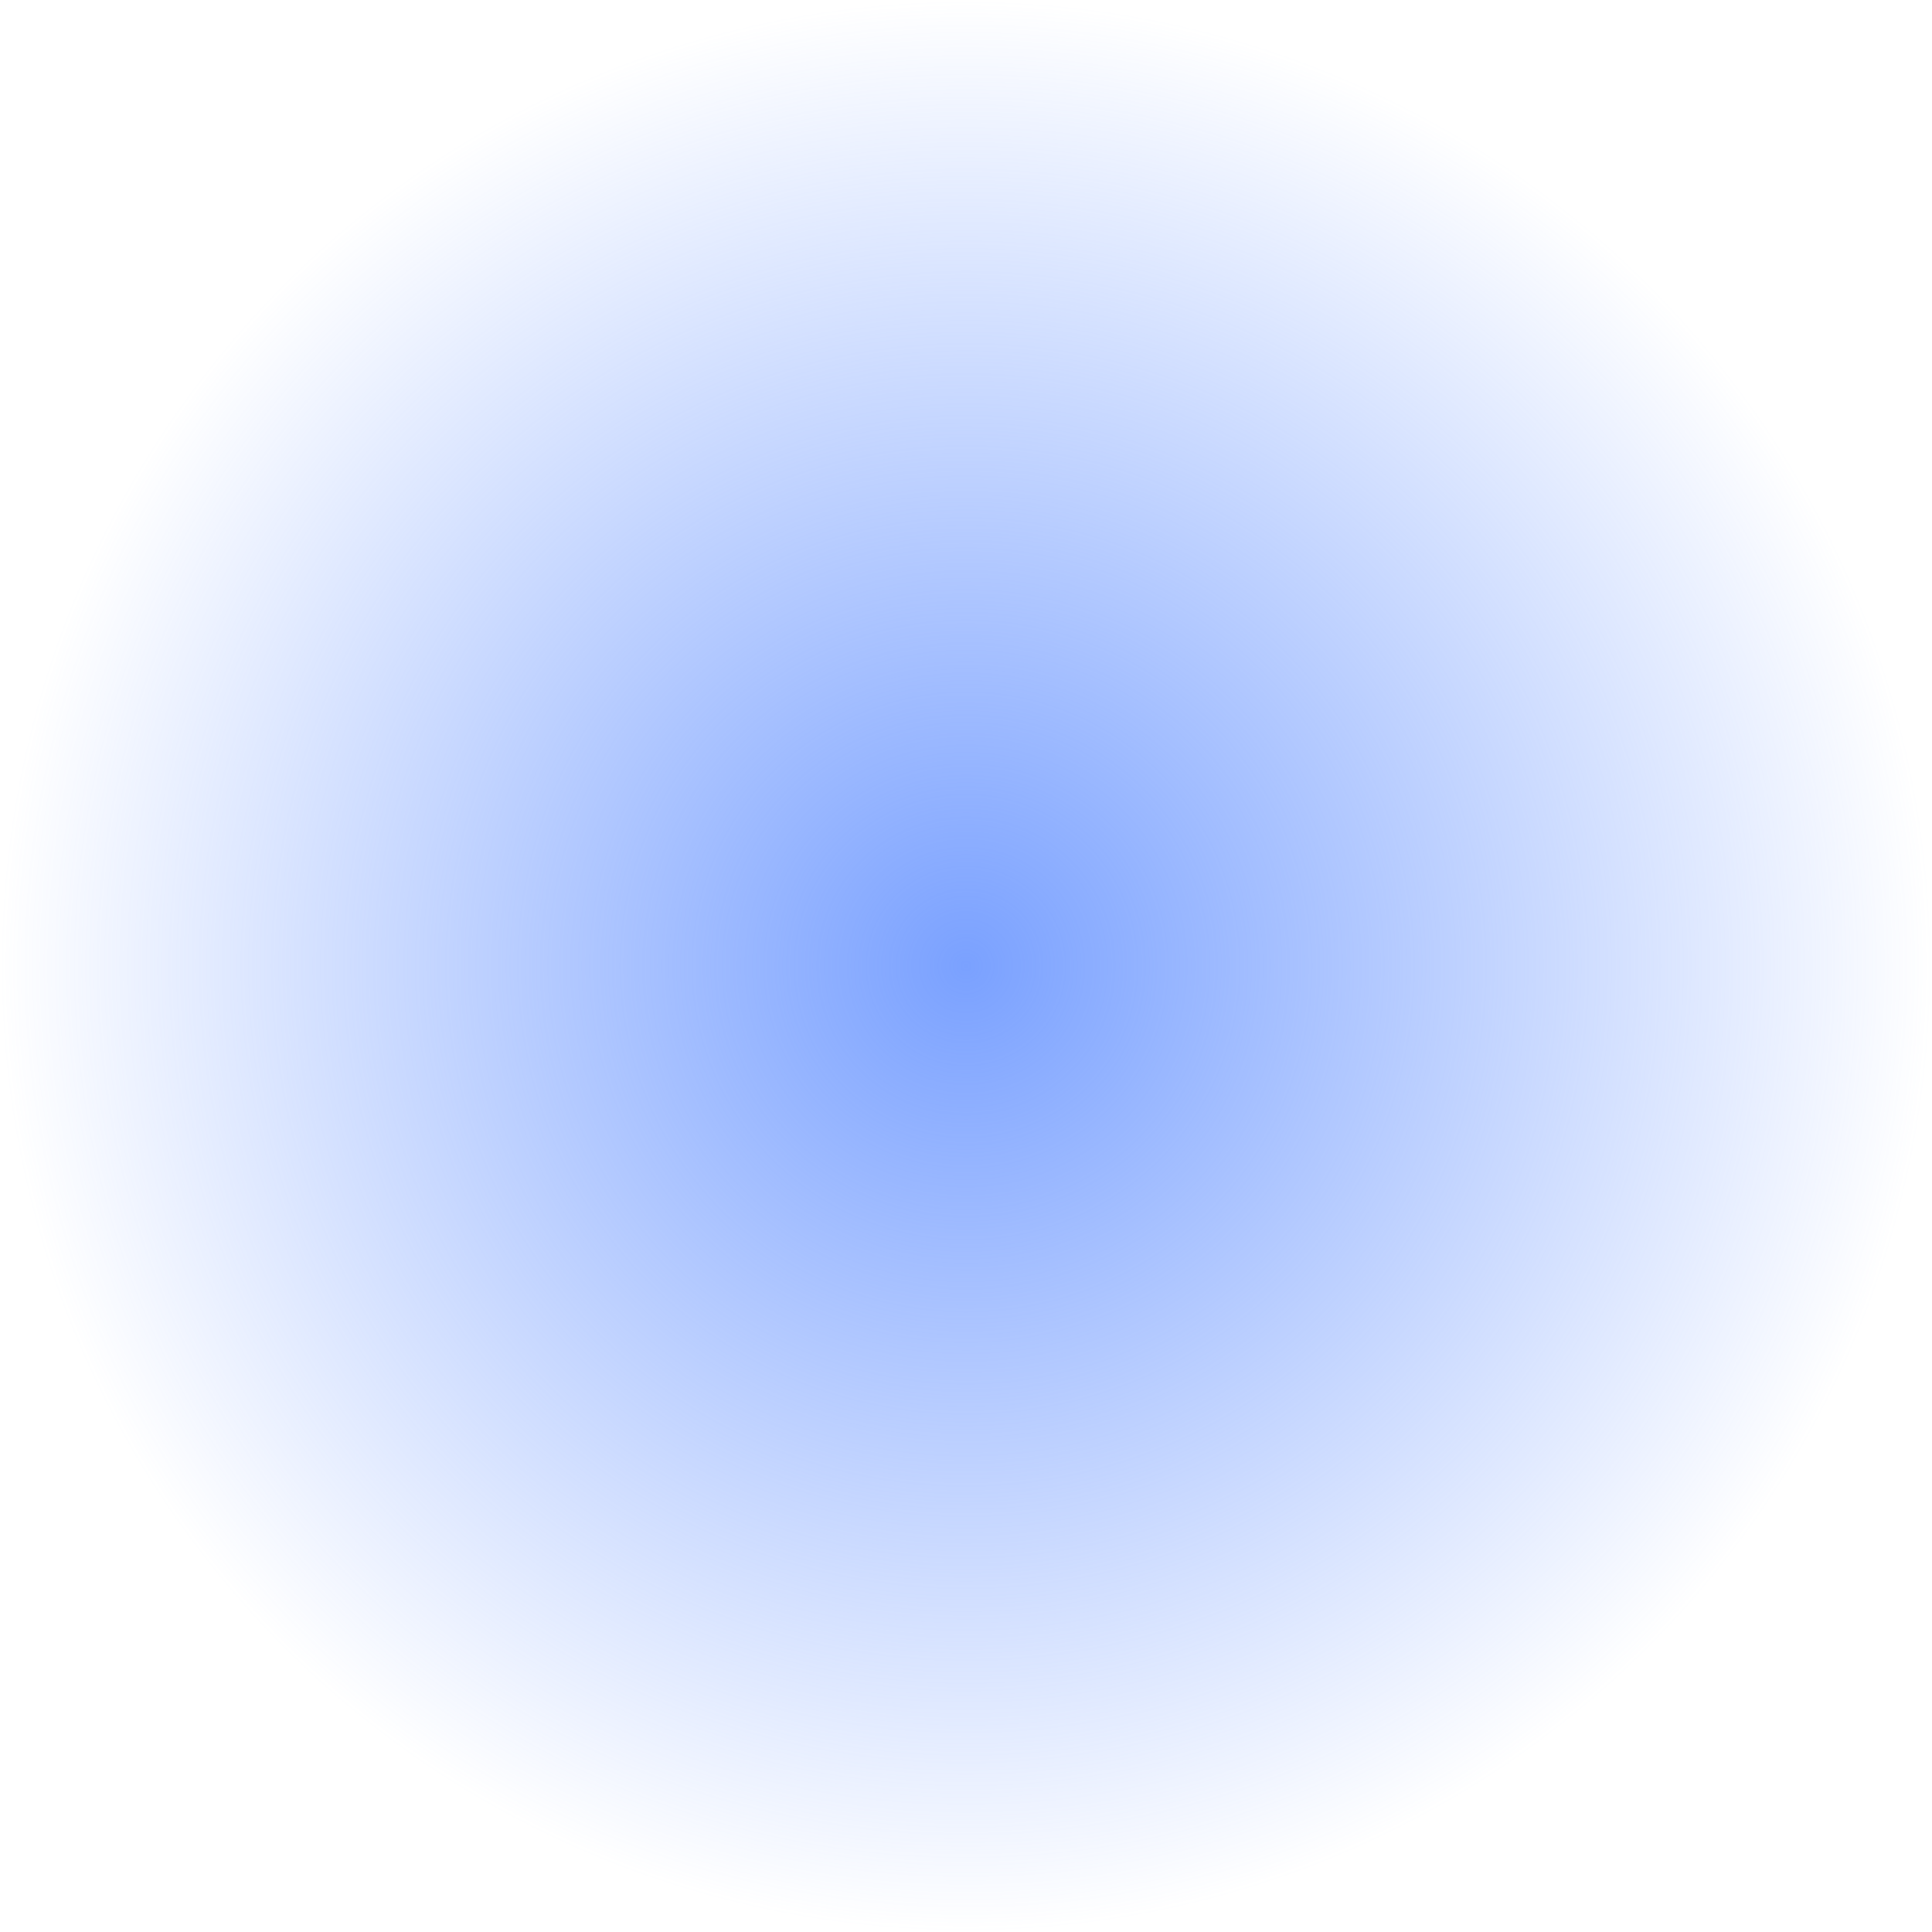 <?xml version="1.0" encoding="UTF-8" standalone="no"?>
<!-- Created with Inkscape (http://www.inkscape.org/) -->

<svg
   xmlns:dc="http://purl.org/dc/elements/1.1/"
   xmlns:cc="http://creativecommons.org/ns#"
   xmlns:rdf="http://www.w3.org/1999/02/22-rdf-syntax-ns#"
   xmlns:svg="http://www.w3.org/2000/svg"
   xmlns="http://www.w3.org/2000/svg"
   xmlns:xlink="http://www.w3.org/1999/xlink"
   xmlns:sodipodi="http://sodipodi.sourceforge.net/DTD/sodipodi-0.dtd"
   xmlns:inkscape="http://www.inkscape.org/namespaces/inkscape"
   width="400"
   height="400"
   id="svg2"
   version="1.1"
   inkscape:version="0.48.0 r9654"
   sodipodi:docname="particle_sonarping.svg"
   inkscape:export-filename="/home/svenstaro/NoisyHunter/game/gfx/particle1.png"
   inkscape:export-xdpi="4.5"
   inkscape:export-ydpi="4.5">
  <defs
     id="defs4">
    <linearGradient
       inkscape:collect="always"
       id="linearGradient3871">
      <stop
         style="stop-color:#7aa1ff;stop-opacity:1;"
         offset="0"
         id="stop3873" />
      <stop
         style="stop-color:#7aa1ff;stop-opacity:0;"
         offset="1"
         id="stop3875" />
    </linearGradient>
    <linearGradient
       id="linearGradient3757">
      <stop
         style="stop-color:#ffffff;stop-opacity:1;"
         offset="0"
         id="stop3759" />
      <stop
         id="stop3756"
         offset="0.327"
         style="stop-color:#ffffff;stop-opacity:0.425;" />
      <stop
         style="stop-color:#ffffff;stop-opacity:0;"
         offset="1"
         id="stop3761" />
    </linearGradient>
    <radialGradient
       inkscape:collect="always"
       xlink:href="#linearGradient3757"
       id="radialGradient3763"
       cx="200"
       cy="200"
       fx="200"
       fy="200"
       r="200"
       gradientUnits="userSpaceOnUse" />
    <inkscape:perspective
       id="perspective10"
       inkscape:persp3d-origin="372.04724 : 350.78739 : 1"
       inkscape:vp_z="744.09448 : 526.18109 : 1"
       inkscape:vp_y="0 : 1000 : 0"
       inkscape:vp_x="0 : 526.18109 : 1"
       sodipodi:type="inkscape:persp3d" />
    <inkscape:path-effect
       is_visible="true"
       id="path-effect3594"
       effect="spiro" />
    <linearGradient
       id="linearGradient3610">
      <stop
         id="stop3612"
         offset="0"
         style="stop-color:#80a4f8;stop-opacity:1;" />
      <stop
         id="stop3614"
         offset="1"
         style="stop-color:#3cc0ff;stop-opacity:1;" />
    </linearGradient>
    <radialGradient
       inkscape:collect="always"
       xlink:href="#linearGradient3871"
       id="radialGradient3877"
       cx="200"
       cy="852.362"
       fx="200"
       fy="852.362"
       r="200"
       gradientUnits="userSpaceOnUse" />
    <filter
       inkscape:collect="always"
       id="filter3895"
       x="-0.097"
       width="1.194"
       y="-1.936"
       height="4.871">
      <feGaussianBlur
         inkscape:collect="always"
         stdDeviation="16.13"
         id="feGaussianBlur3897" />
    </filter>
  </defs>
  <sodipodi:namedview
     id="base"
     pagecolor="#000000"
     bordercolor="#666666"
     borderopacity="1.0"
     inkscape:pageopacity="1"
     inkscape:pageshadow="2"
     inkscape:zoom="1"
     inkscape:cx="218.68377"
     inkscape:cy="200"
     inkscape:document-units="px"
     inkscape:current-layer="layer1"
     showgrid="true"
     inkscape:snap-bbox="true"
     inkscape:window-width="1280"
     inkscape:window-height="749"
     inkscape:window-x="-1"
     inkscape:window-y="0"
     inkscape:window-maximized="1">
    <inkscape:grid
       type="xygrid"
       id="grid2985"
       empspacing="5"
       visible="true"
       enabled="true"
       snapvisiblegridlinesonly="true" />
  </sodipodi:namedview>
  <g
     inkscape:label="Layer 1"
     inkscape:groupmode="layer"
     id="layer1"
     transform="translate(0,-652.362)">
    <rect
       style="fill:url(#radialGradient3877);fill-opacity:1;fill-rule:nonzero;stroke:none"
       id="rect2990"
       width="400"
       height="400"
       x="0"
       y="652.362" />
  </g>
</svg>
